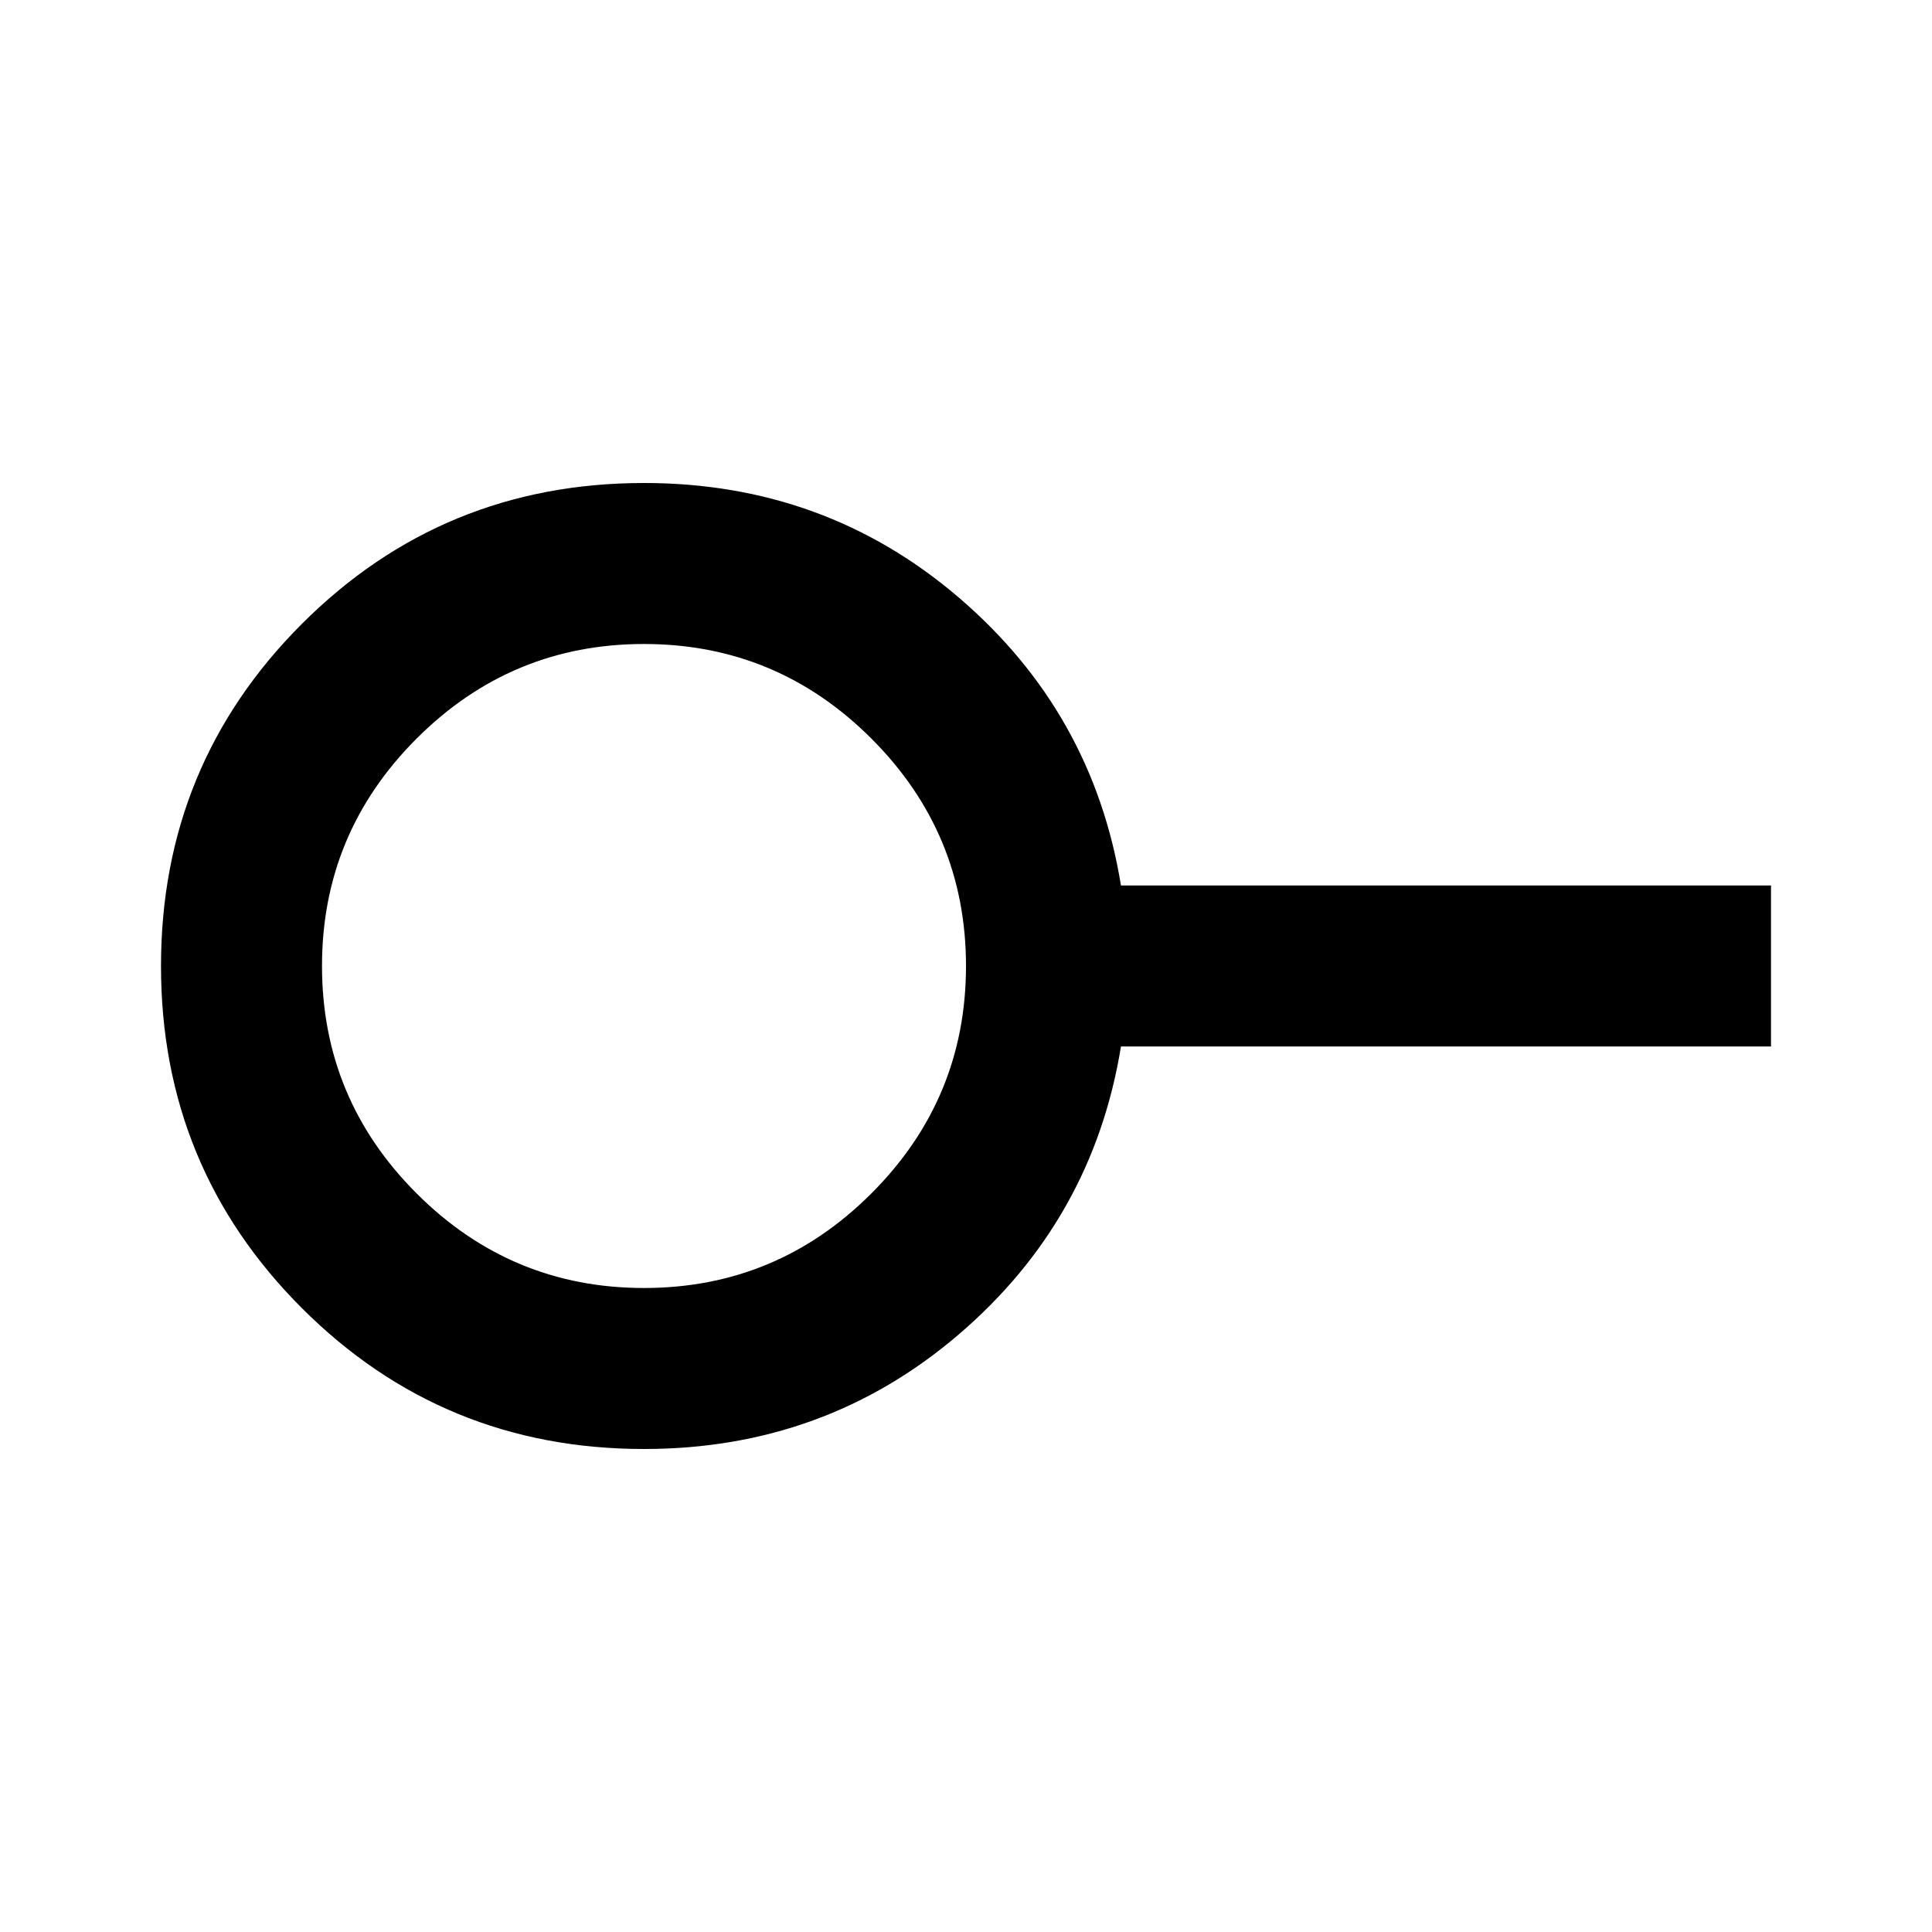 <svg xmlns="http://www.w3.org/2000/svg" xmlns:xlink="http://www.w3.org/1999/xlink" width="24" height="24" viewBox="0 0 24 24"><path fill="currentColor" d="M8 16q1.65 0 2.825-1.175T12 12t-1.175-2.825T8 8T5.175 9.175T4 12t1.175 2.825T8 16m0 2q-2.5 0-4.25-1.75T2 12t1.75-4.25T8 6q2.25 0 3.913 1.425T13.925 11H22v2h-8.075q-.35 2.15-2.013 3.575T8 18m0-6"/></svg>
